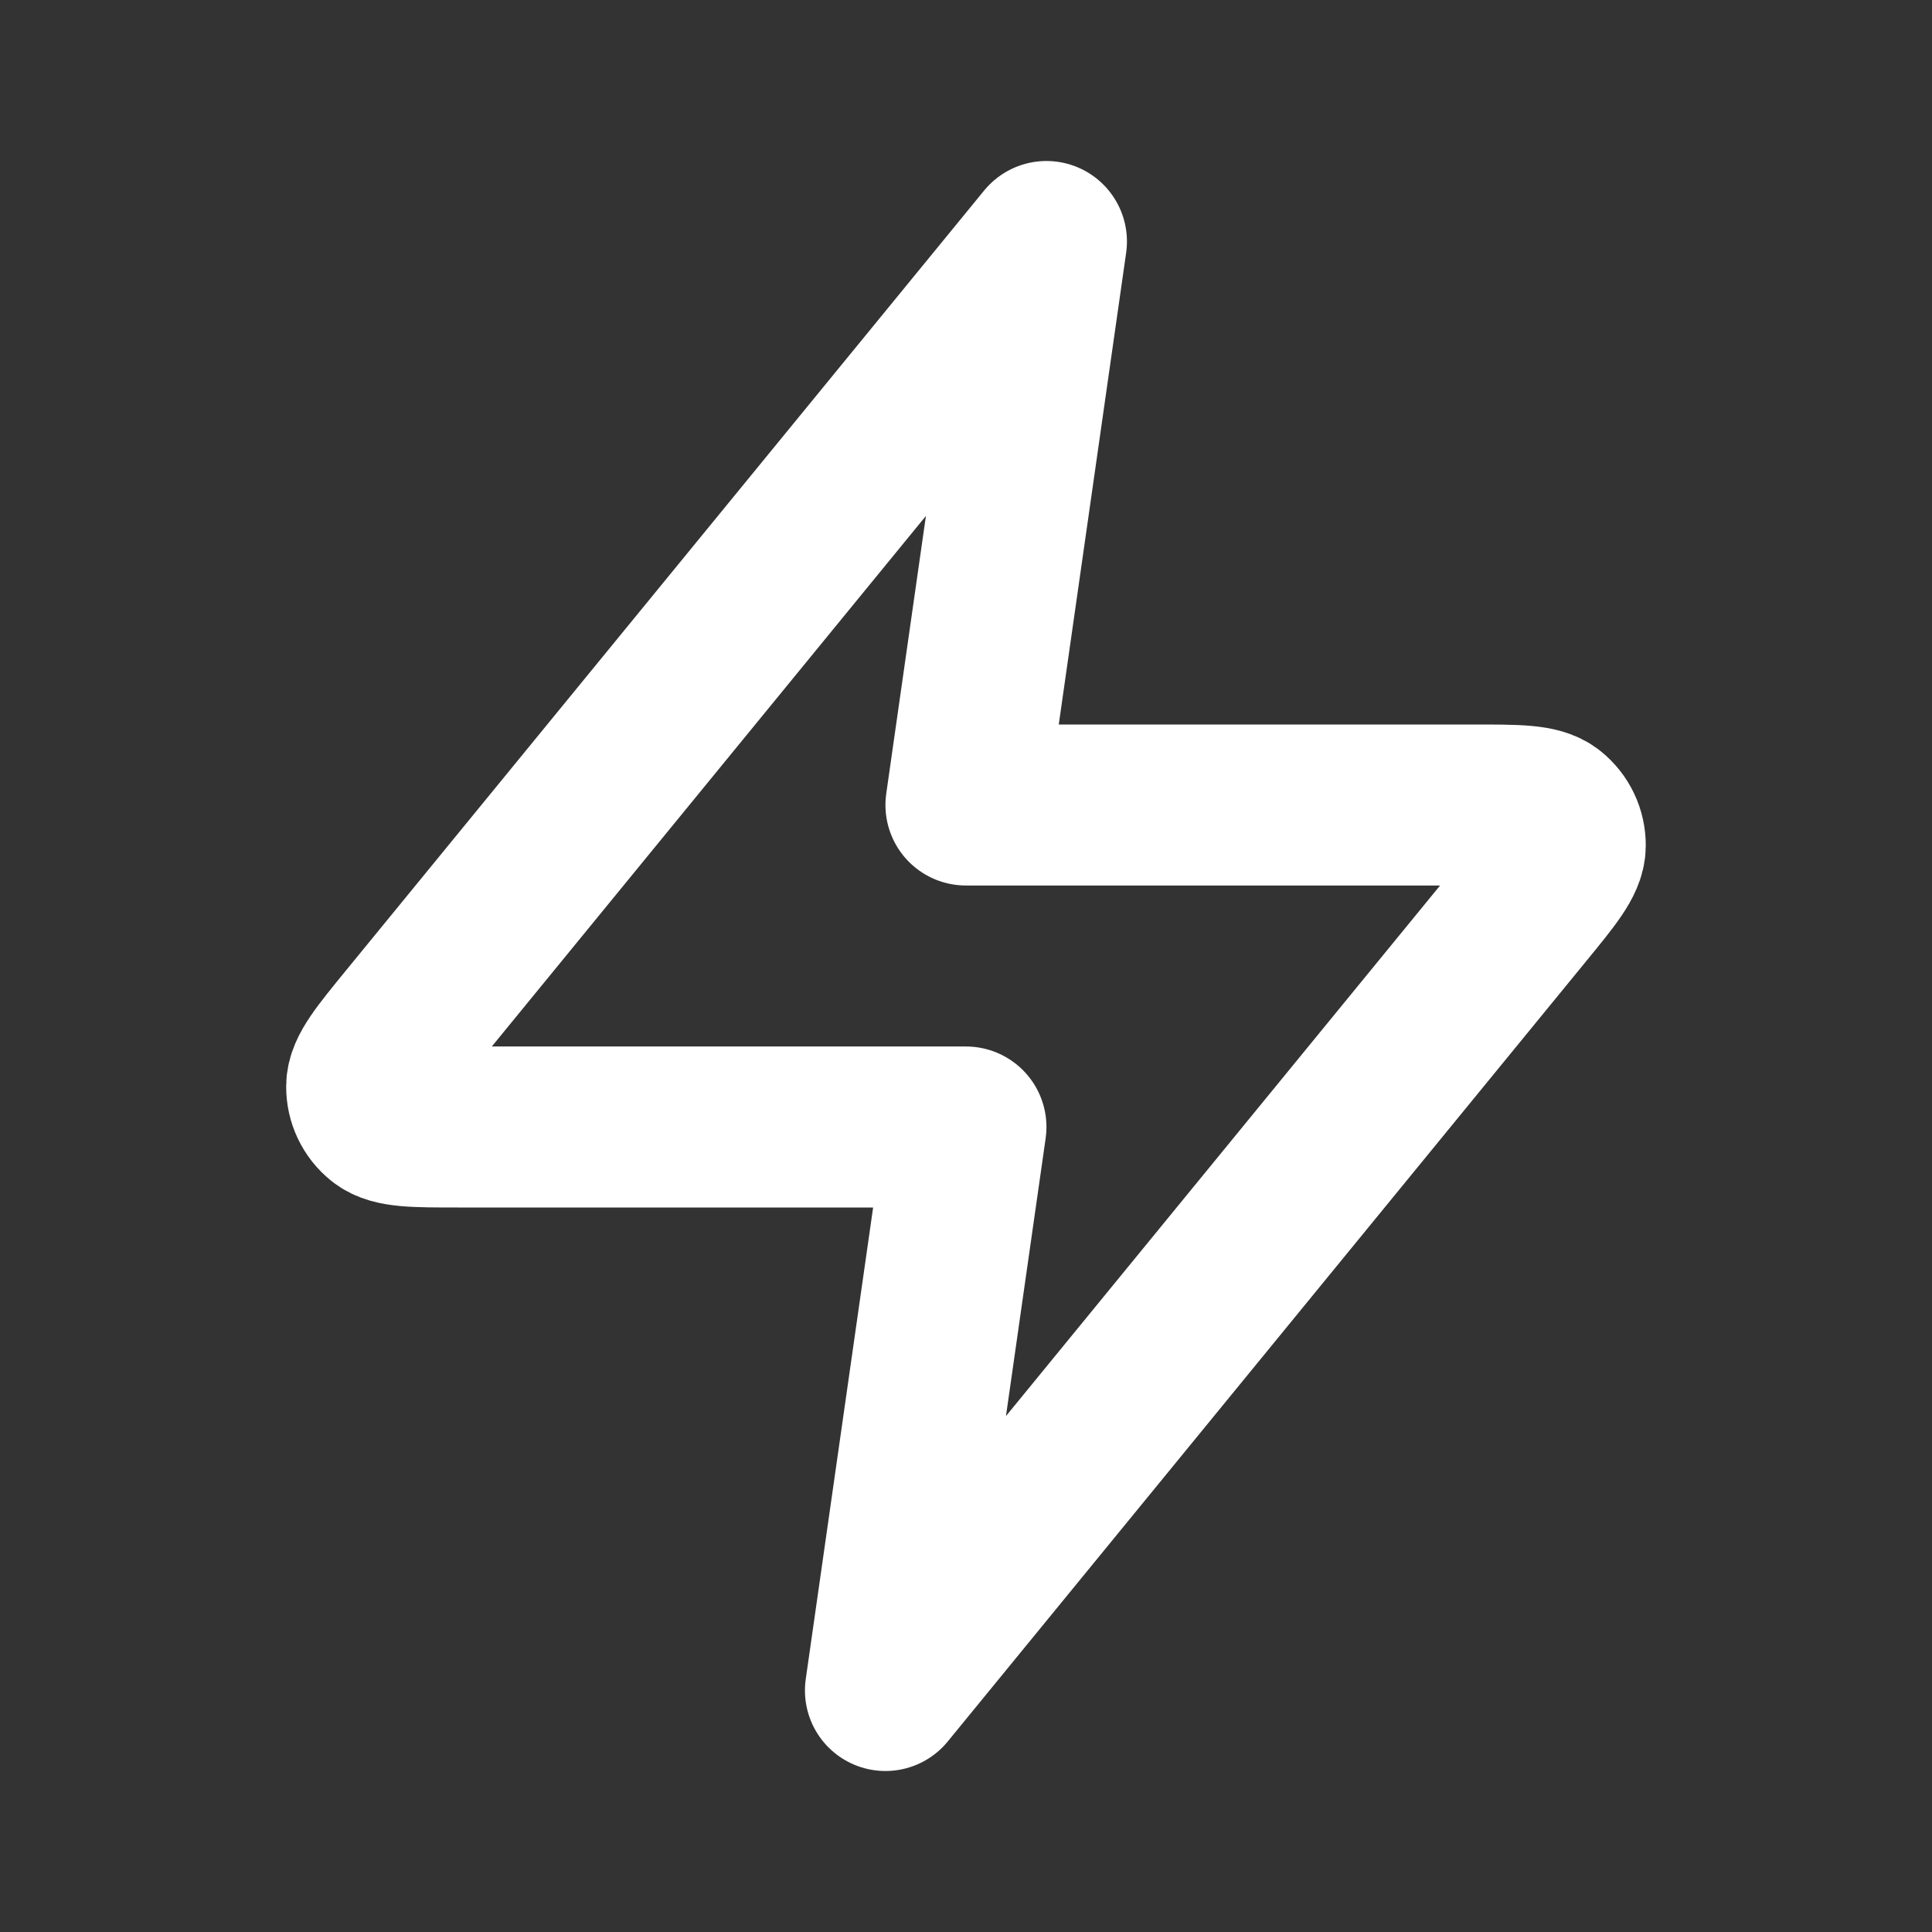 <svg width="33" height="33" viewBox="0 0 33 33" fill="none" xmlns="http://www.w3.org/2000/svg">
<rect x="0" y="0" width="33" height="33" fill="#333333" stroke="none"/>
<path d="M17.874 4.125L6.969 17.453C6.5 18.027 6.265 18.314 6.263 18.556C6.261 18.767 6.355 18.967 6.52 19.098C6.708 19.25 7.079 19.25 7.821 19.25H16.499L15.124 28.875L26.029 15.547C26.499 14.973 26.734 14.686 26.736 14.444C26.738 14.233 26.643 14.033 26.479 13.902C26.291 13.75 25.92 13.75 25.178 13.75H16.499L17.874 4.125Z" stroke="white" stroke-width="2.75" stroke-linecap="round" stroke-linejoin="round"/>
</svg>
